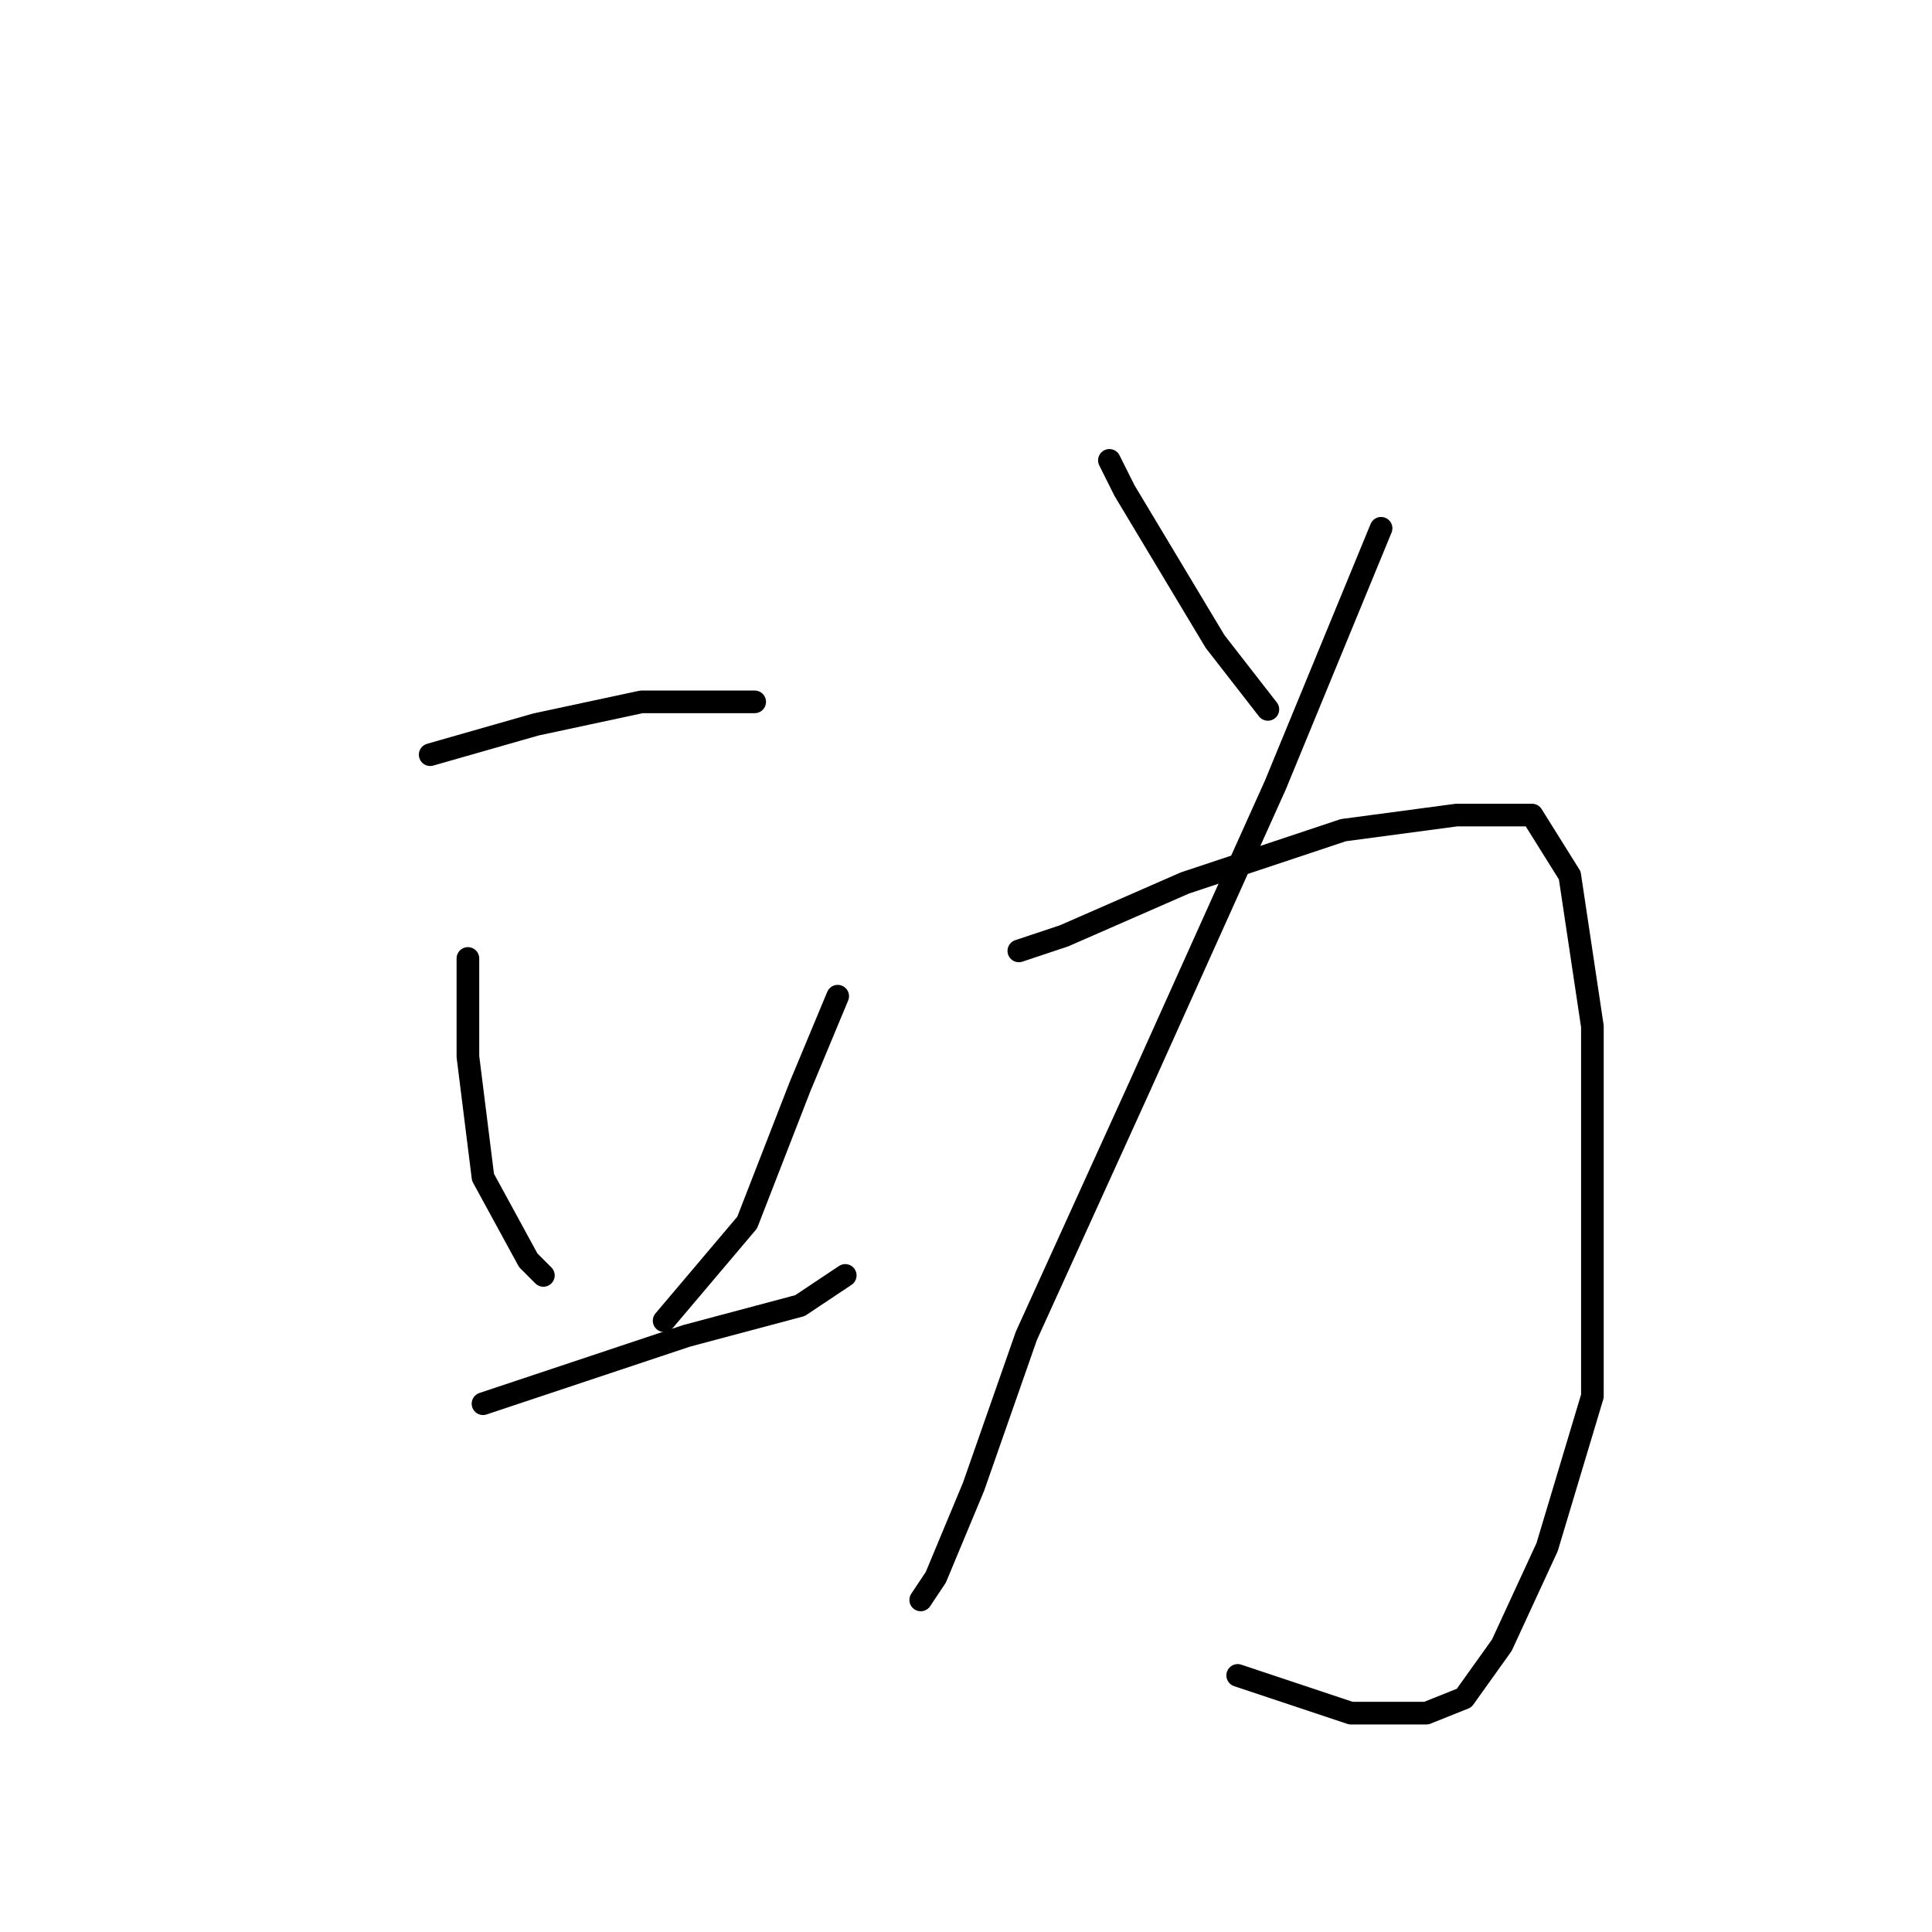 <?xml version="1.0" standalone="no"?>
    <svg width="256" height="256" xmlns="http://www.w3.org/2000/svg" version="1.1">
    <polyline stroke="black" stroke-width="3" stroke-linecap="round" fill="transparent" stroke-linejoin="round" points="57 100 71 96 85 93 97 93 100 93 100 93 " />
        <polyline stroke="black" stroke-width="3" stroke-linecap="round" fill="transparent" stroke-linejoin="round" points="62 127 62 140 64 156 70 167 72 169 72 169 " />
        <polyline stroke="black" stroke-width="3" stroke-linecap="round" fill="transparent" stroke-linejoin="round" points="111 132 106 144 99 162 88 175 88 175 " />
        <polyline stroke="black" stroke-width="3" stroke-linecap="round" fill="transparent" stroke-linejoin="round" points="64 186 76 182 91 177 106 173 112 169 112 169 " />
        <polyline stroke="black" stroke-width="3" stroke-linecap="round" fill="transparent" stroke-linejoin="round" points="147 61 149 65 161 85 168 94 168 94 " />
        <polyline stroke="black" stroke-width="3" stroke-linecap="round" fill="transparent" stroke-linejoin="round" points="183 70 169 104 151 144 136 177 129 197 124 209 122 212 122 212 " />
        <polyline stroke="black" stroke-width="3" stroke-linecap="round" fill="transparent" stroke-linejoin="round" points="135 126 141 124 157 117 178 110 193 108 203 108 208 116 211 136 211 163 211 185 205 205 199 218 194 225 189 227 179 227 164 222 164 222 " />
        </svg>